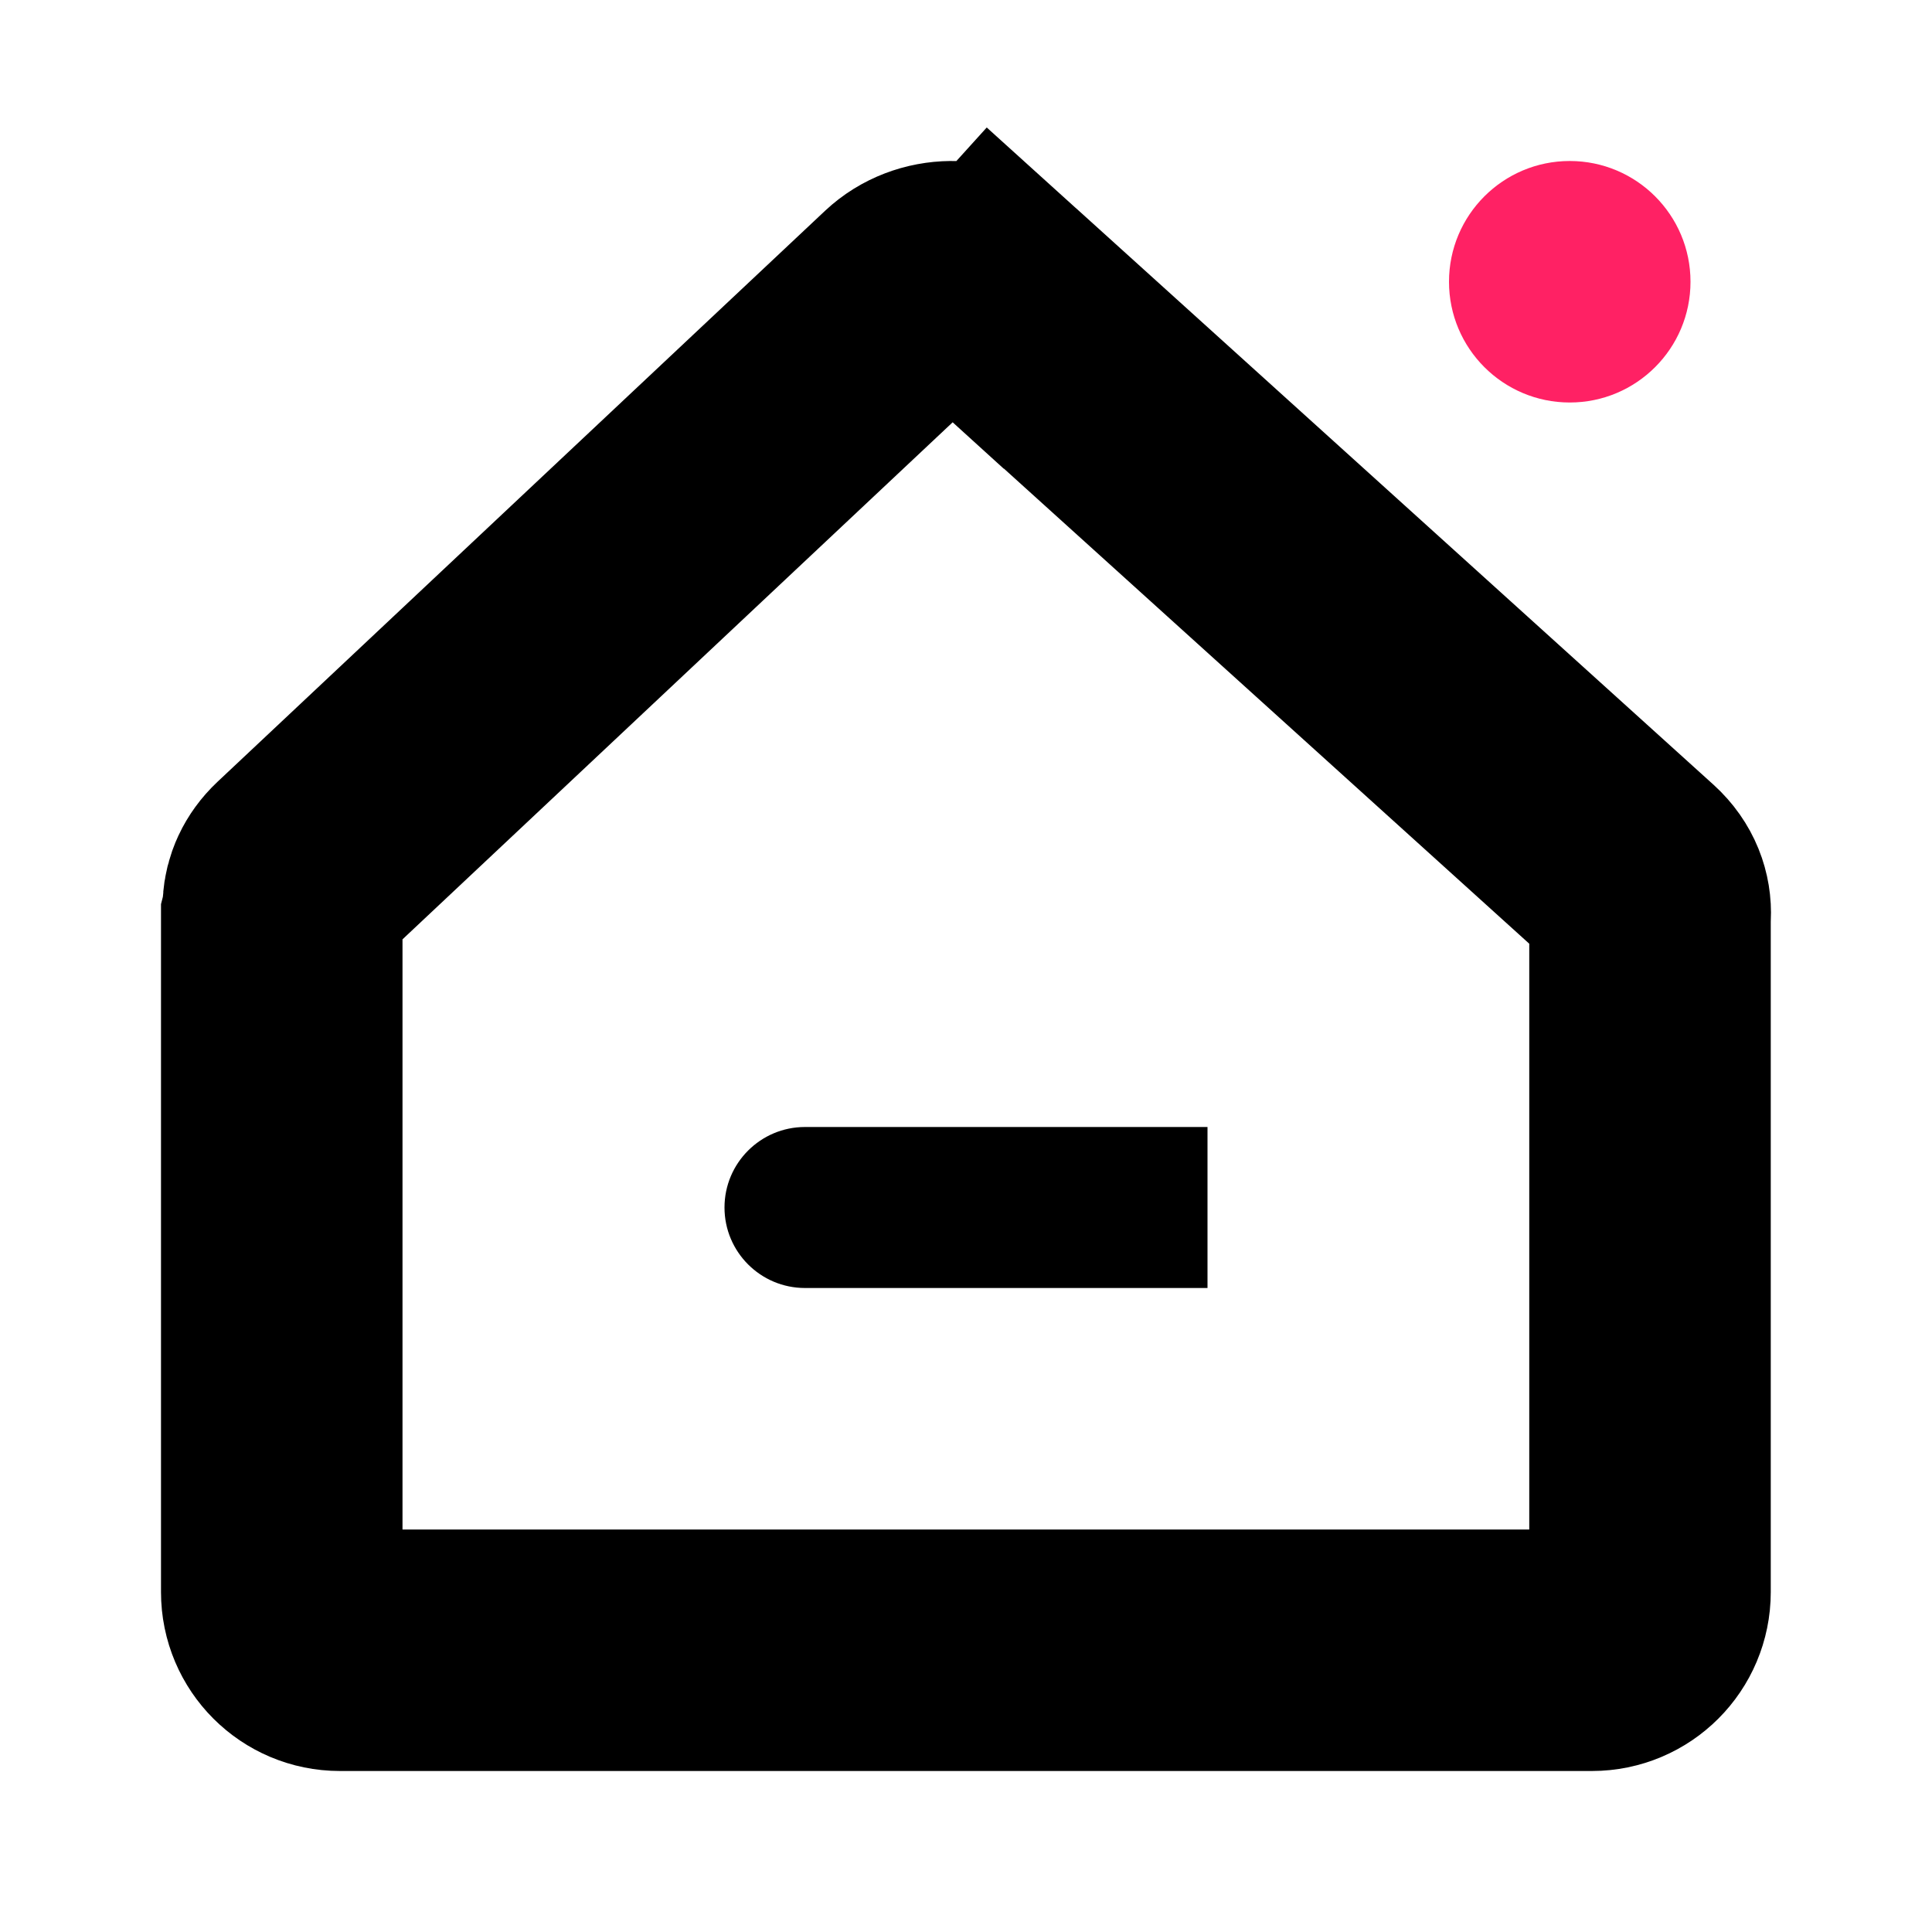 <svg width="24" height="24" viewBox="0 0 24 24" fill="none" xmlns="http://www.w3.org/2000/svg">
<path d="M20.499 11.373L20.497 11.413V11.452V19.778C20.497 20.177 20.174 20.5 19.775 20.5H4.222C3.823 20.5 3.5 20.177 3.5 19.778V11.42L3.512 11.373L3.52 11.235C3.529 11.087 3.592 10.934 3.73 10.804L11.276 3.712C11.572 3.434 12.062 3.428 12.364 3.702L13.37 2.59L12.364 3.702L20.279 10.86C20.444 11.01 20.508 11.196 20.499 11.373Z" stroke="currentColor" stroke-width="3"/>
<circle cx="19.5" cy="3.5" r="1.5" fill="#FF2164"/>
<path d="M9 15C9 14.448 9.448 14 10 14H15V16H10C9.448 16 9 15.552 9 15Z" fill="currentColor"/>
</svg>
